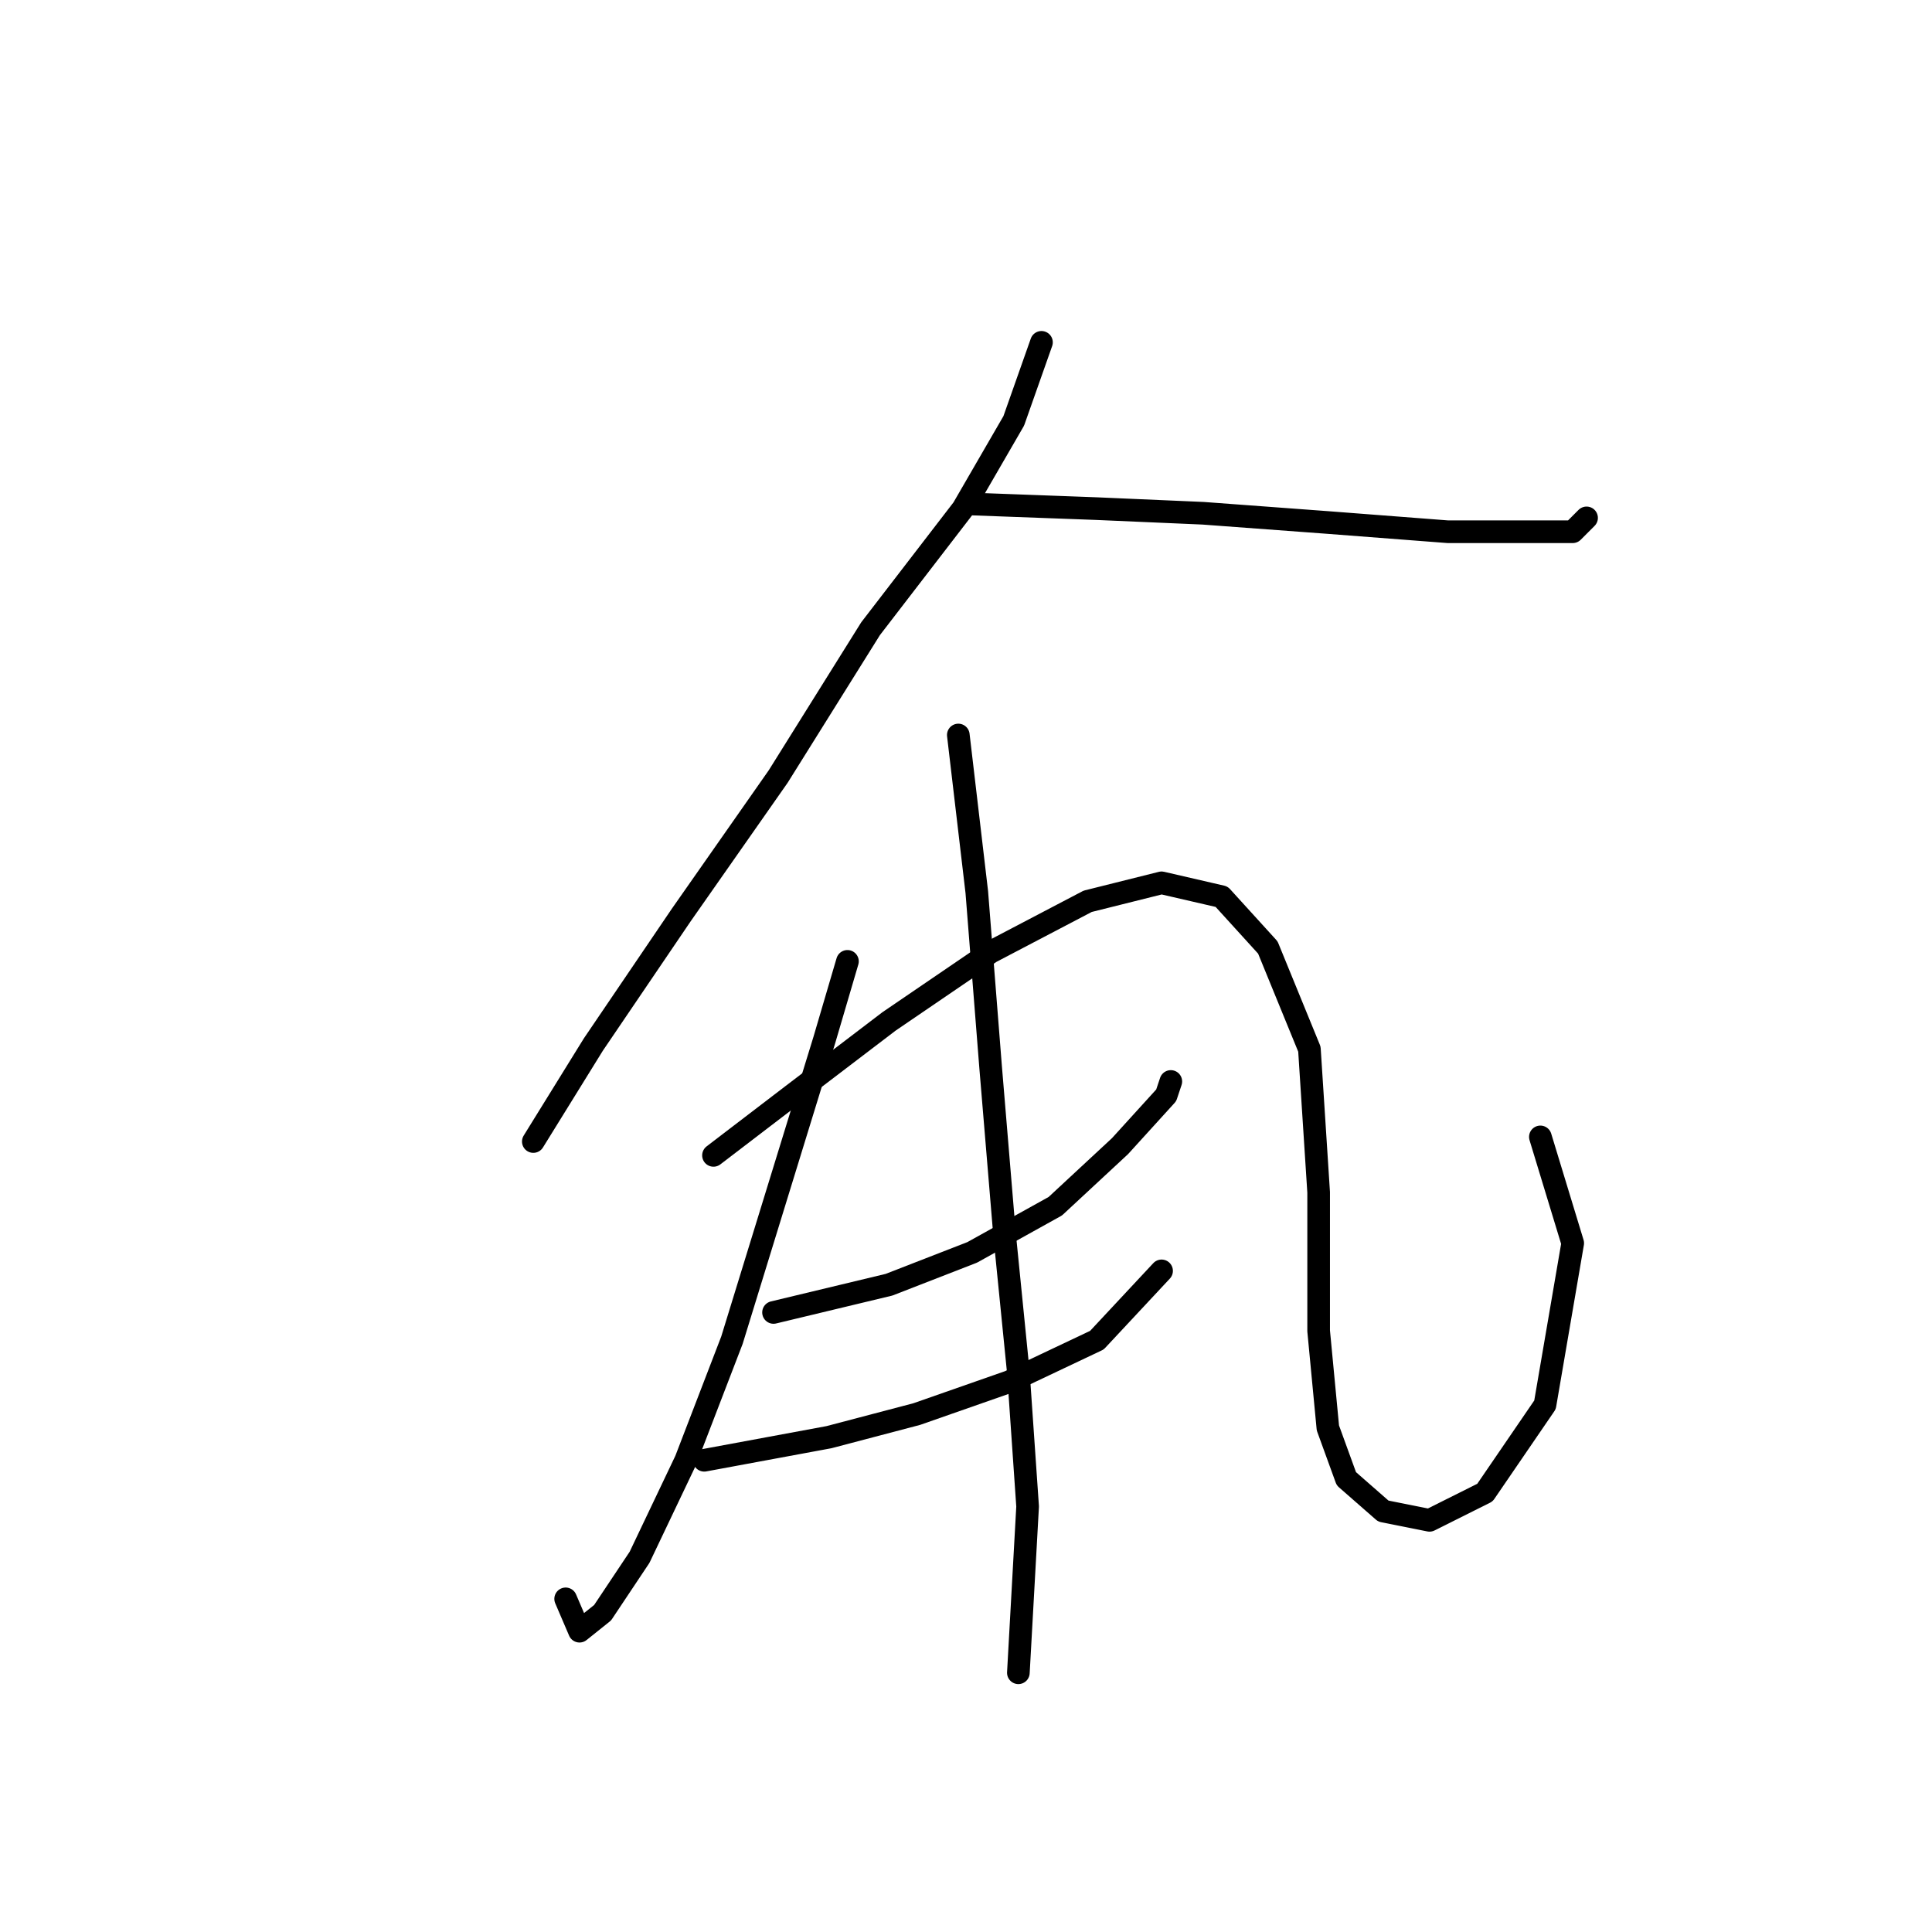 <?xml version="1.0" standalone="no"?>
    <svg width="256" height="256" xmlns="http://www.w3.org/2000/svg" version="1.1">
    <polyline stroke="black" stroke-width="3" stroke-linecap="round" fill="transparent" stroke-linejoin="round" points="138 45.362 134.327 55.768 127.594 67.398 115.352 83.313 103.11 102.901 90.255 121.264 78.625 138.403 70.668 151.258 70.668 151.258 " />
        <polyline stroke="black" stroke-width="3" stroke-linecap="round" fill="transparent" stroke-linejoin="round" points="128.818 66.786 145.345 67.398 159.424 68.01 175.951 69.235 191.866 70.459 202.884 70.459 208.393 70.459 210.229 68.622 210.229 68.622 " />
        <polyline stroke="black" stroke-width="3" stroke-linecap="round" fill="transparent" stroke-linejoin="round" points="112.291 127.385 109.231 137.791 104.334 153.706 96.988 177.579 90.867 193.494 84.746 206.348 79.849 213.693 76.789 216.142 74.952 211.857 74.952 211.857 " />
        <polyline stroke="black" stroke-width="3" stroke-linecap="round" fill="transparent" stroke-linejoin="round" points="94.54 153.094 104.946 145.137 117.8 135.343 131.267 126.161 144.121 119.428 153.915 116.979 161.872 118.816 167.994 125.549 173.503 139.015 174.727 157.991 174.727 176.354 175.951 189.209 178.399 195.942 183.296 200.227 189.417 201.451 196.763 197.778 204.72 186.148 208.393 164.724 204.108 150.646 204.108 150.646 " />
        <polyline stroke="black" stroke-width="3" stroke-linecap="round" fill="transparent" stroke-linejoin="round" points="102.497 173.906 117.8 170.233 128.818 165.948 139.836 159.827 148.406 151.87 154.527 145.137 155.139 143.3 155.139 143.3 " />
        <polyline stroke="black" stroke-width="3" stroke-linecap="round" fill="transparent" stroke-linejoin="round" points="93.316 193.494 109.843 190.433 121.473 187.372 133.715 183.088 145.345 177.579 153.915 168.397 153.915 168.397 " />
        <polyline stroke="black" stroke-width="3" stroke-linecap="round" fill="transparent" stroke-linejoin="round" points="126.982 97.392 129.43 118.204 131.267 141.464 133.103 163.5 134.939 181.863 136.164 199.615 134.939 221.651 134.939 221.651 " />
        </svg>